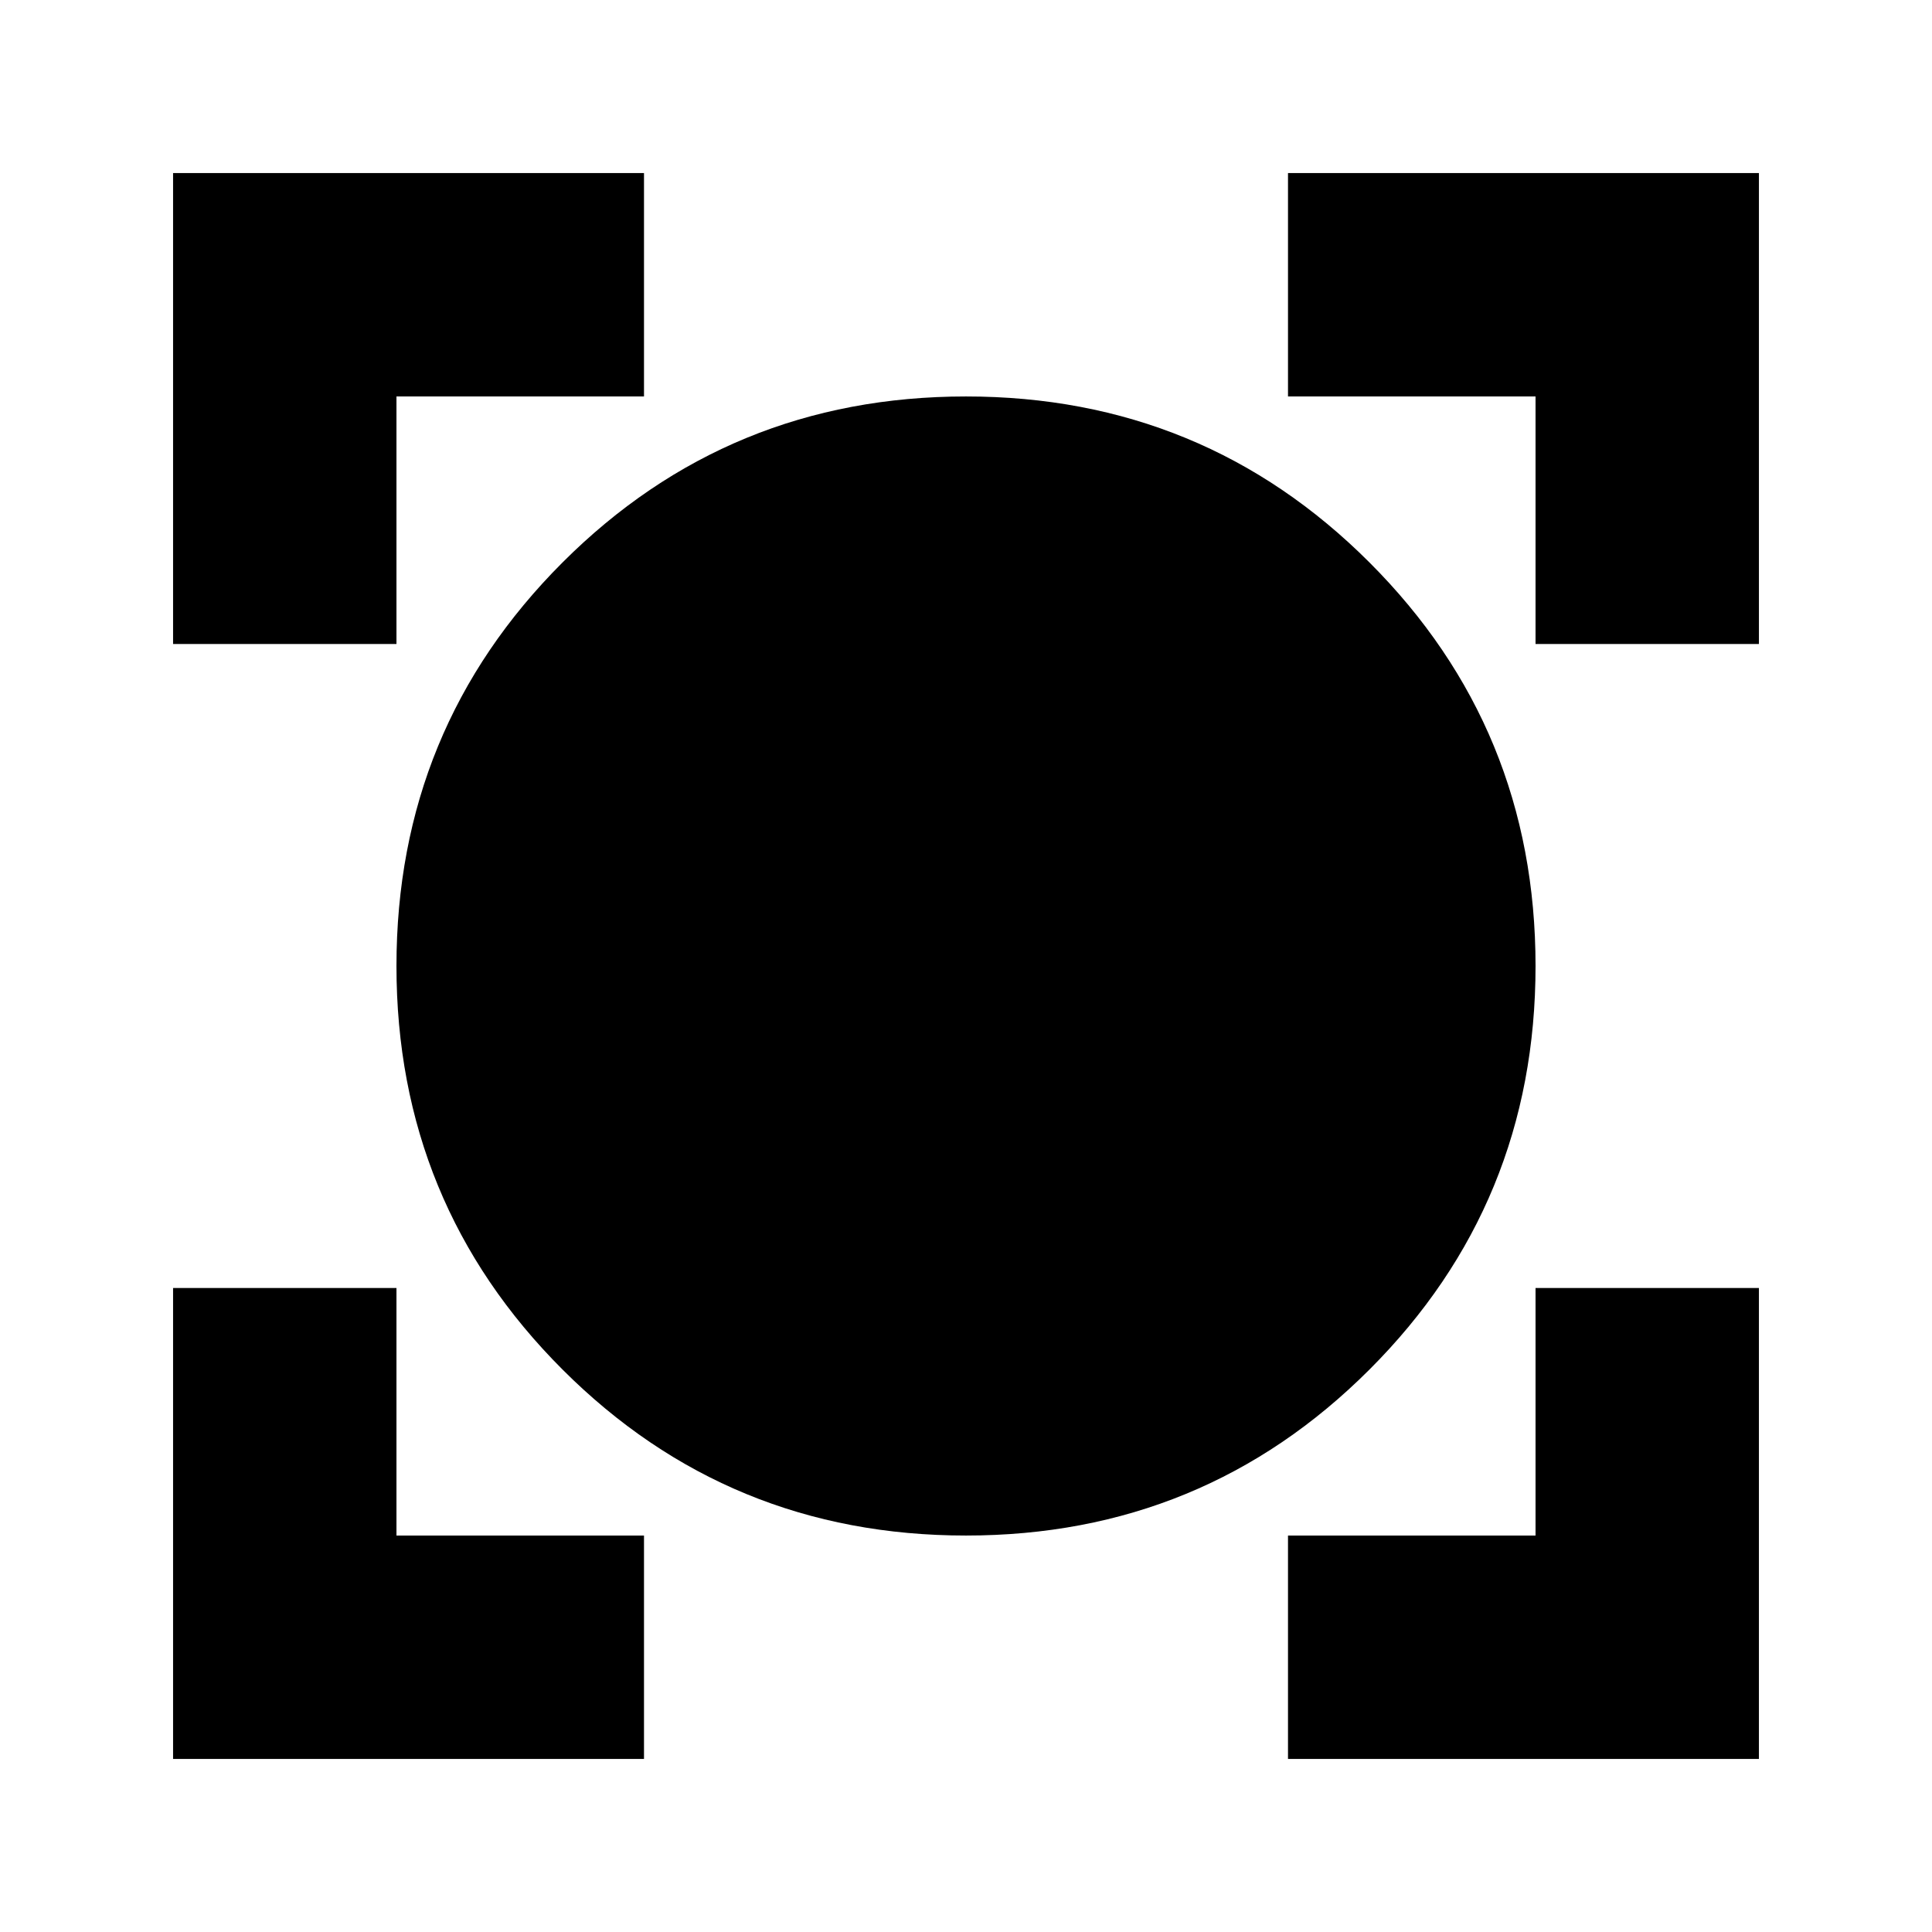 <svg xmlns="http://www.w3.org/2000/svg" height="24" viewBox="0 -960 960 960" width="24"><path d="M86-86v-234h111v123h123v111H86Zm554 0v-111h123v-123h111v234H640ZM480-197q-118 0-200.5-82.5T197-480q0-118 82.5-200.5T480-763q118 0 200.5 82.5T763-480q0 118-82.5 200.5T480-197ZM86-640v-234h234v111H197v123H86Zm677 0v-123H640v-111h234v234H763Z"/></svg>